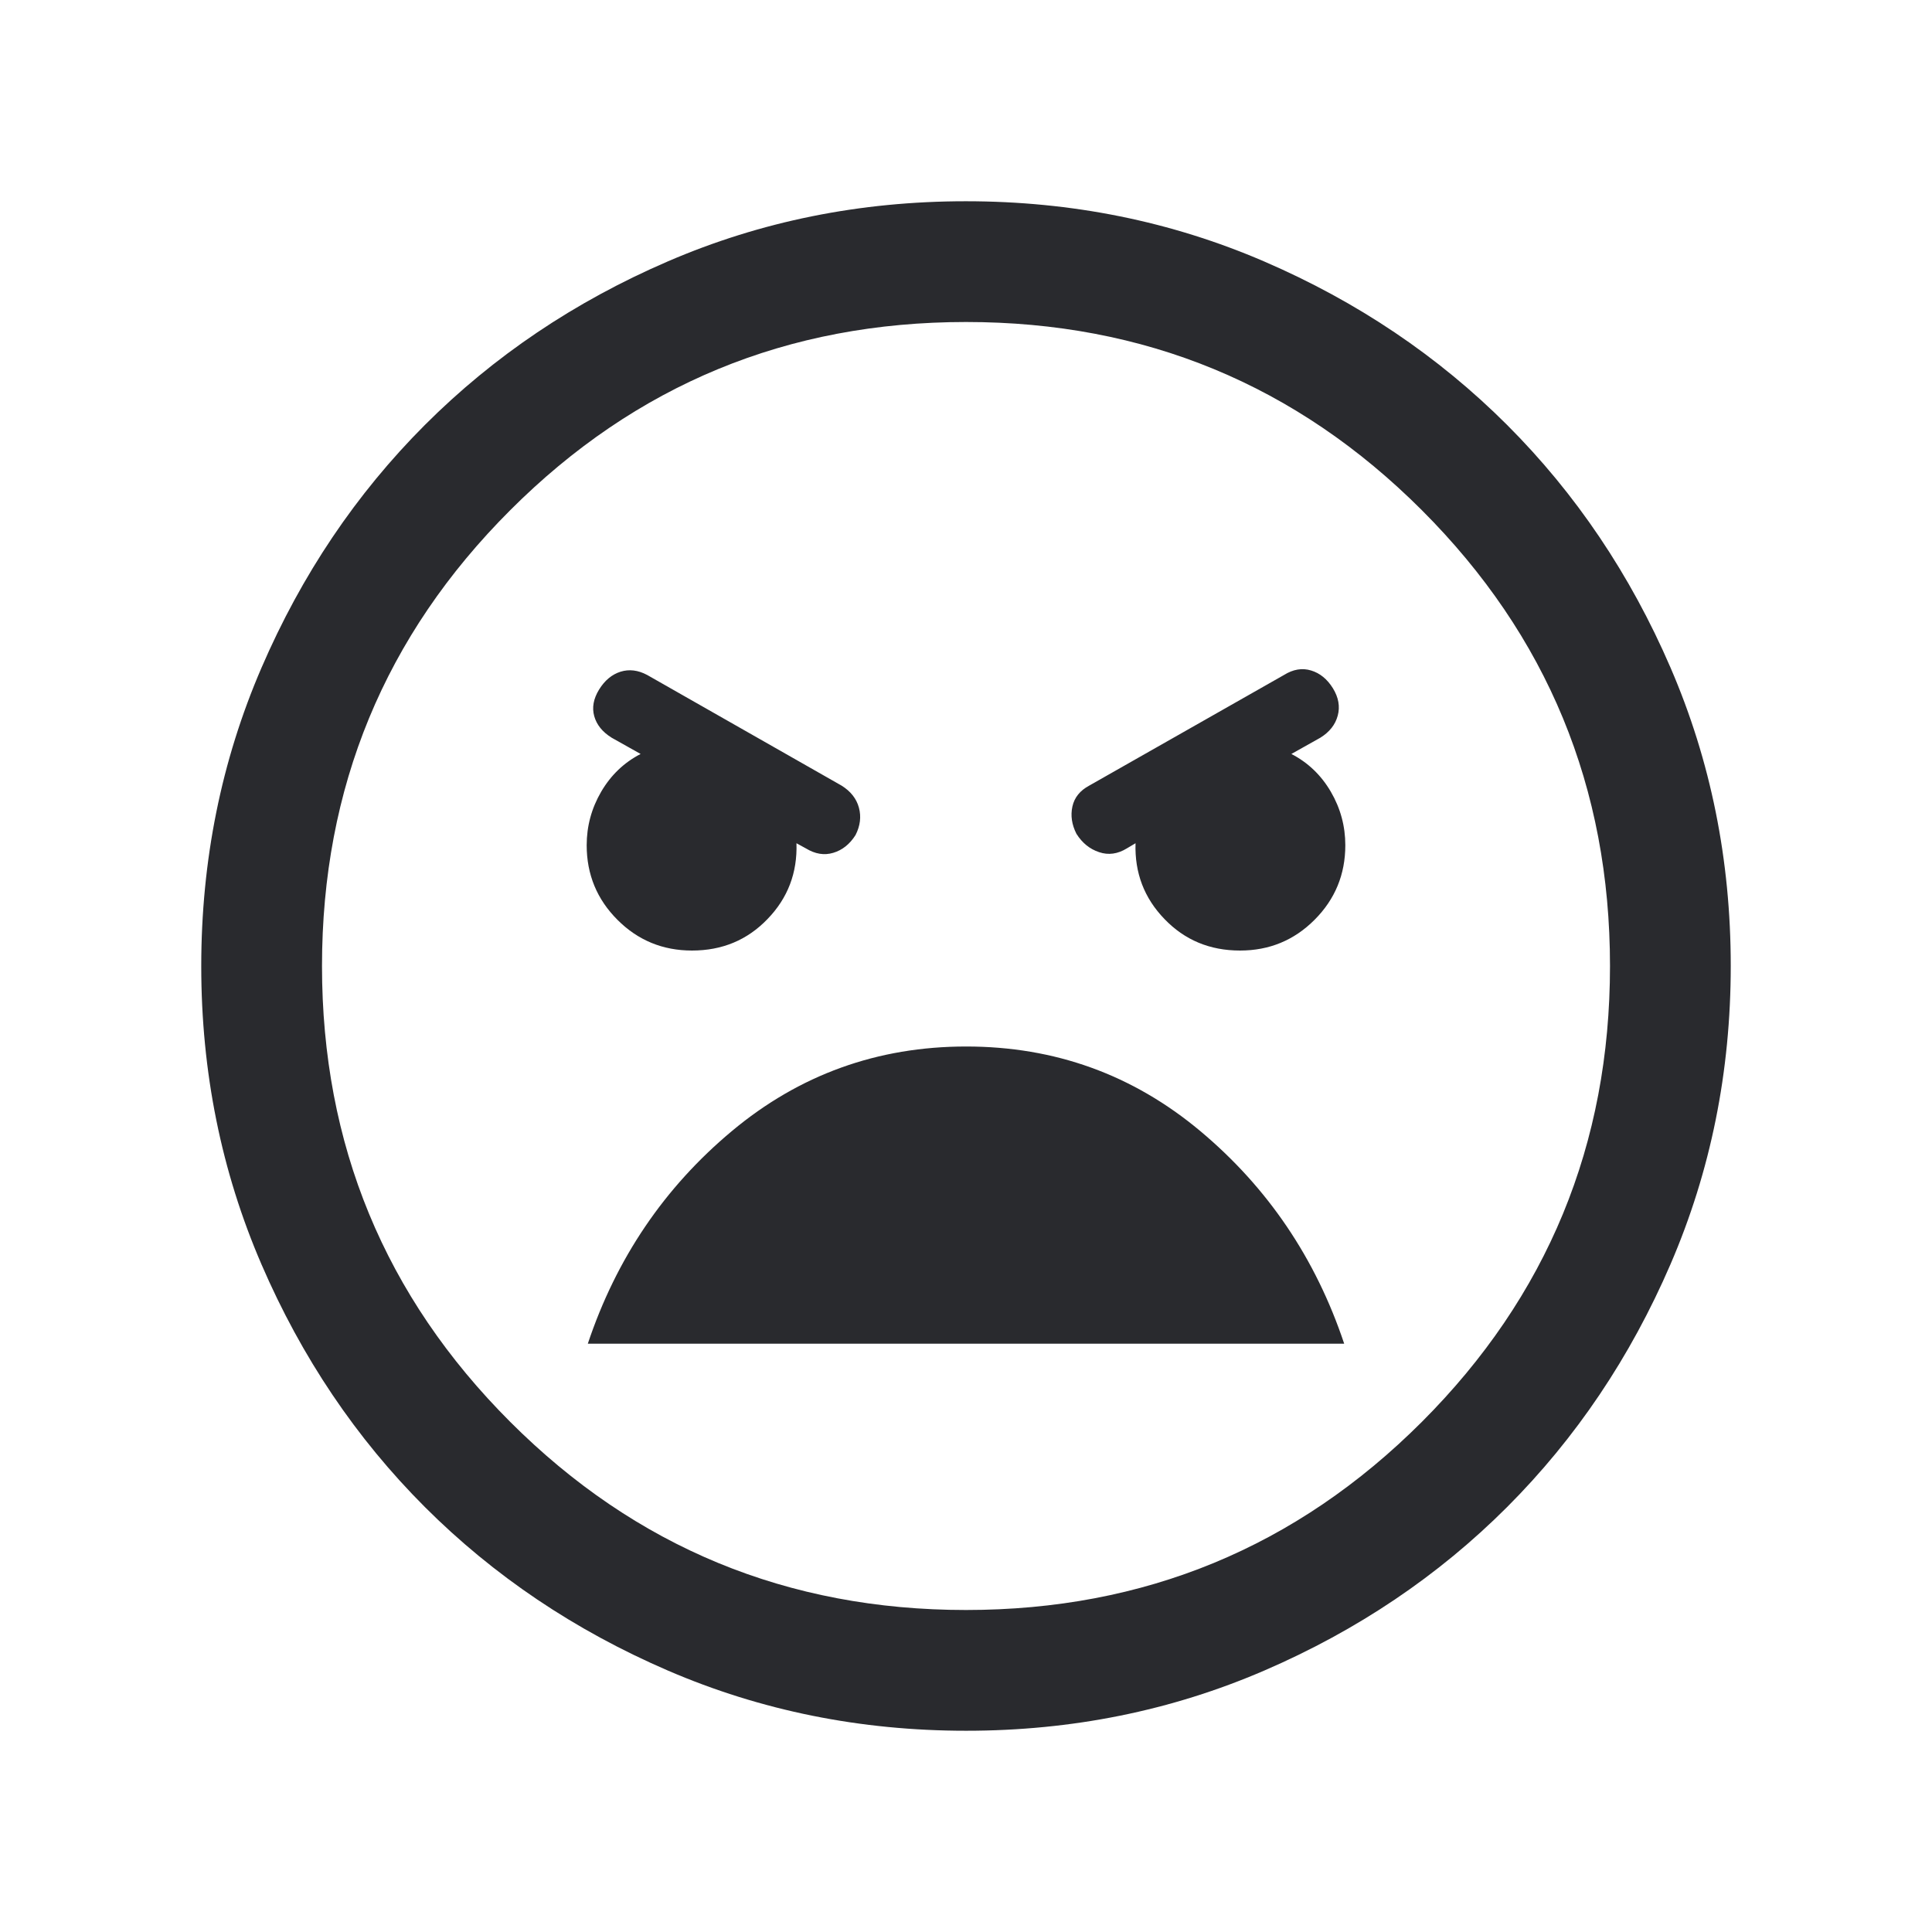 <svg width="24" height="24" viewBox="0 0 24 24" fill="none" xmlns="http://www.w3.org/2000/svg">
<mask id="mask0_503_6876" style="mask-type:alpha" maskUnits="userSpaceOnUse" x="0" y="0" width="24" height="24">
<rect width="24" height="24" fill="#D9D9D9"/>
</mask>
<g mask="url(#mask0_503_6876)">
<path d="M12.002 21.5C10.688 21.5 9.453 21.251 8.296 20.752C7.14 20.253 6.135 19.577 5.279 18.722C4.424 17.867 3.747 16.862 3.248 15.706C2.749 14.55 2.5 13.316 2.5 12.002C2.5 10.688 2.749 9.453 3.248 8.296C3.747 7.14 4.423 6.135 5.278 5.279C6.133 4.424 7.138 3.747 8.294 3.248C9.45 2.749 10.684 2.5 11.998 2.5C13.312 2.5 14.547 2.749 15.704 3.248C16.86 3.747 17.865 4.423 18.721 5.278C19.576 6.133 20.253 7.138 20.752 8.294C21.251 9.45 21.5 10.684 21.5 11.998C21.5 13.312 21.251 14.547 20.752 15.704C20.253 16.86 19.577 17.865 18.722 18.721C17.867 19.576 16.862 20.253 15.706 20.752C14.55 21.251 13.316 21.5 12.002 21.5ZM12 20C14.217 20 16.104 19.221 17.663 17.663C19.221 16.104 20 14.217 20 12C20 9.783 19.221 7.896 17.663 6.338C16.104 4.779 14.217 4 12 4C9.783 4 7.896 4.779 6.338 6.338C4.779 7.896 4 9.783 4 12C4 14.217 4.779 16.104 6.338 17.663C7.896 19.221 9.783 20 12 20ZM15.404 11.808C15.767 11.808 16.076 11.681 16.33 11.426C16.584 11.172 16.712 10.863 16.712 10.5C16.712 10.263 16.652 10.041 16.532 9.835C16.412 9.63 16.249 9.473 16.042 9.366L16.402 9.164C16.516 9.093 16.588 9.002 16.618 8.889C16.648 8.777 16.628 8.664 16.558 8.55C16.487 8.436 16.397 8.362 16.287 8.329C16.176 8.295 16.064 8.314 15.95 8.385L13.531 9.759C13.417 9.82 13.347 9.906 13.322 10.018C13.297 10.13 13.314 10.244 13.372 10.358C13.444 10.472 13.538 10.548 13.654 10.586C13.769 10.625 13.884 10.609 13.998 10.539L14.106 10.475C14.094 10.843 14.214 11.157 14.466 11.417C14.717 11.678 15.029 11.808 15.404 11.808ZM8.596 11.808C8.971 11.808 9.283 11.678 9.534 11.417C9.786 11.157 9.906 10.843 9.894 10.475L10.011 10.539C10.126 10.609 10.239 10.628 10.351 10.594C10.463 10.561 10.556 10.487 10.628 10.373C10.686 10.259 10.7 10.146 10.67 10.034C10.64 9.922 10.568 9.83 10.454 9.759L8.04 8.385C7.926 8.324 7.816 8.311 7.709 8.344C7.602 8.378 7.513 8.451 7.442 8.566C7.372 8.68 7.352 8.79 7.382 8.897C7.412 9.004 7.484 9.093 7.598 9.164L7.958 9.366C7.751 9.473 7.588 9.63 7.468 9.835C7.348 10.041 7.288 10.263 7.288 10.5C7.288 10.863 7.416 11.172 7.67 11.426C7.924 11.681 8.233 11.808 8.596 11.808ZM12.002 13C10.901 13 9.93 13.35 9.091 14.051C8.252 14.752 7.656 15.632 7.302 16.692H16.698C16.344 15.632 15.748 14.752 14.911 14.051C14.073 13.35 13.104 13 12.002 13Z" fill="#292A2E"/>
</g>
</svg>
